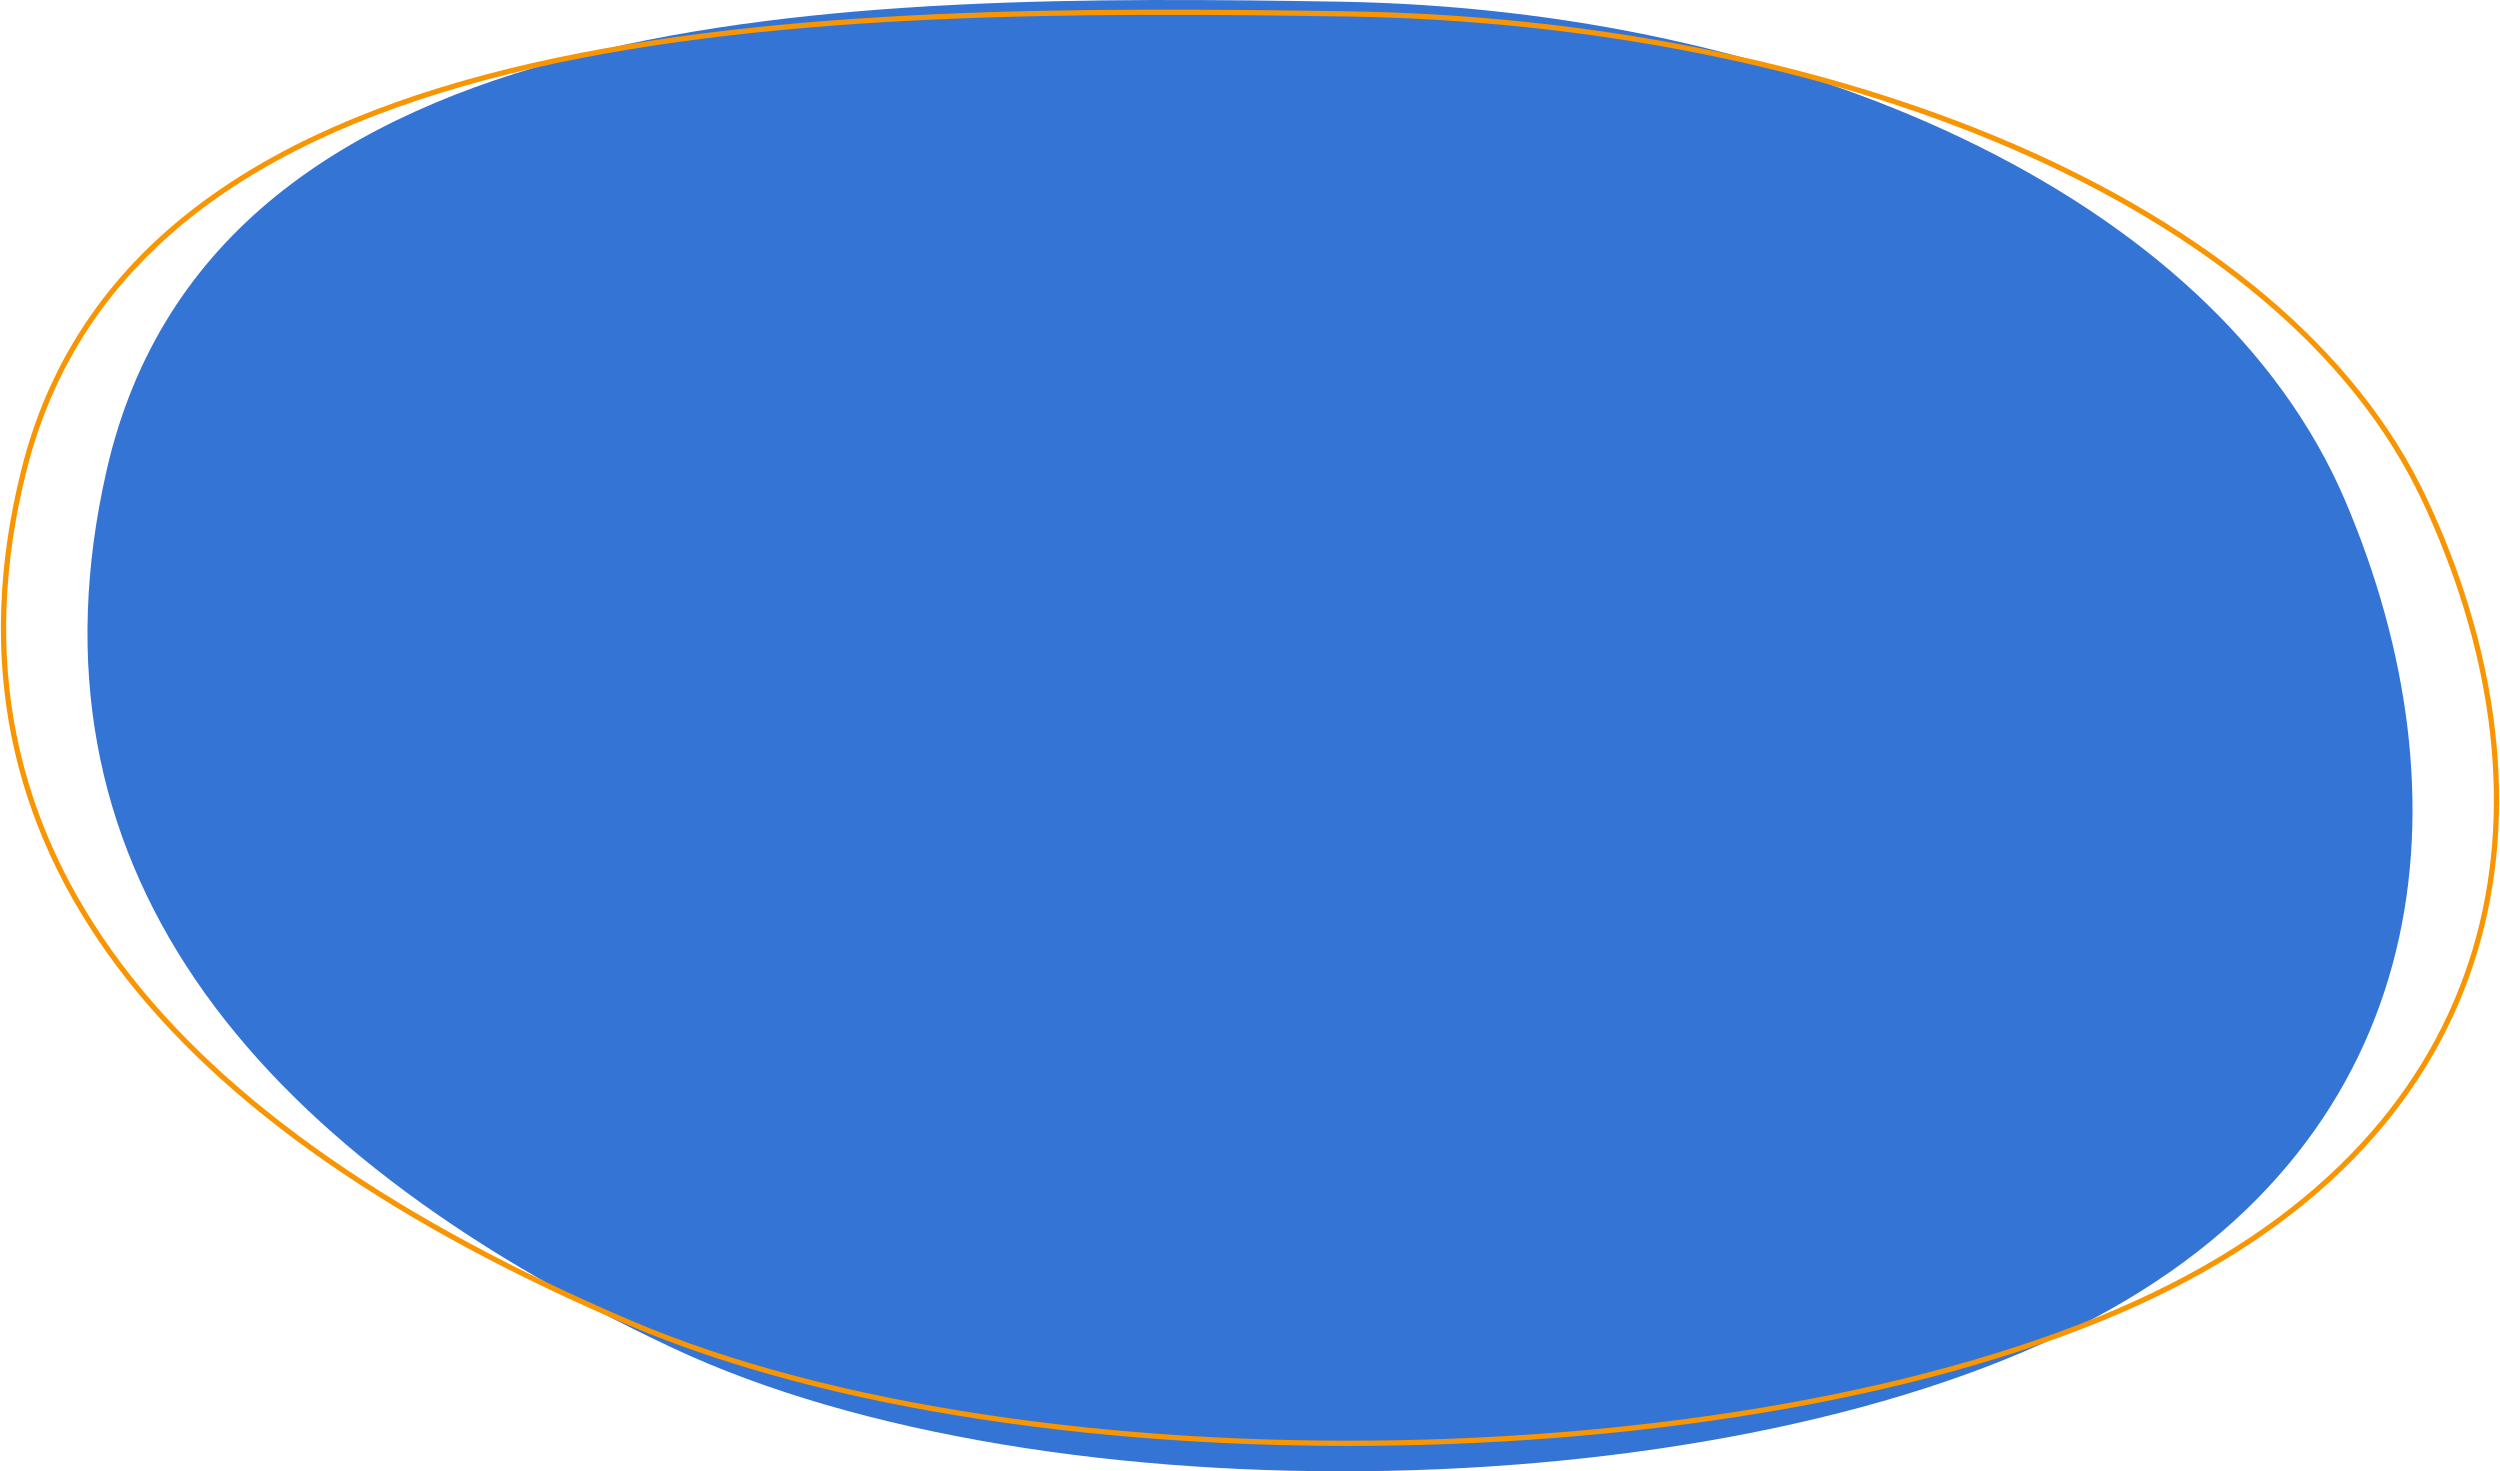 <svg viewBox="0 0 1429 841" fill="none" xmlns="http://www.w3.org/2000/svg">
<path fill-rule="evenodd" clip-rule="evenodd" d="M765.866 0.964C1023.57 5.251 1265.49 109.865 1340.63 286.451C1412.15 454.523 1394.05 648.494 1197.21 753.382C991.51 862.992 598.019 871.086 383.81 770.178C139.978 655.317 9.976 492.132 60.971 268.762C122.844 -2.249 486.069 -3.69 765.866 0.964Z" fill="#3474D4"/>
<path d="M769.576 7.938L769.599 6.438L769.576 7.938ZM1385.86 285.617L1384.51 286.254L1385.86 285.617ZM1232.08 739.778L1231.43 738.428L1232.08 739.778ZM359.923 756.115L359.333 757.494L359.923 756.115ZM13.764 268.412L15.219 268.778L13.764 268.412ZM769.553 9.438C907.551 11.52 1041.28 37.97 1150.53 85.308C1259.8 132.656 1344.43 200.828 1384.51 286.254L1387.22 284.98C1346.72 198.649 1261.37 130.066 1151.72 82.556C1042.05 35.036 907.925 8.525 769.599 6.438L769.553 9.438ZM1384.51 286.254C1422.74 367.764 1436.96 455.43 1415.43 535.354C1393.9 615.23 1336.62 687.58 1231.43 738.428L1232.73 741.129C1338.6 689.957 1396.54 616.965 1418.32 536.134C1440.09 455.35 1425.67 366.945 1387.22 284.98L1384.51 286.254ZM1231.43 738.428C1121.42 791.604 961.038 820.208 799.394 823.232C637.752 826.256 475.086 803.696 360.512 754.736L359.333 757.494C474.441 806.682 637.574 829.26 799.45 826.232C961.323 823.203 1122.18 794.566 1232.73 741.129L1231.43 738.428ZM360.512 754.736C229.908 698.926 129.967 631.447 69.496 550.94C9.075 470.501 -12.011 376.971 15.219 268.778L12.309 268.046C-15.14 377.114 6.13 471.575 67.097 552.742C128.014 633.842 228.493 701.584 359.333 757.494L360.512 754.736ZM15.219 268.778C48.181 137.808 161.412 71.78 304.38 39.09C447.334 6.402 619.52 7.174 769.553 9.438L769.599 6.438C619.624 4.175 447.075 3.384 303.711 36.165C160.36 68.944 45.689 135.417 12.309 268.046L15.219 268.778Z" fill="#F99501"/>
</svg>
